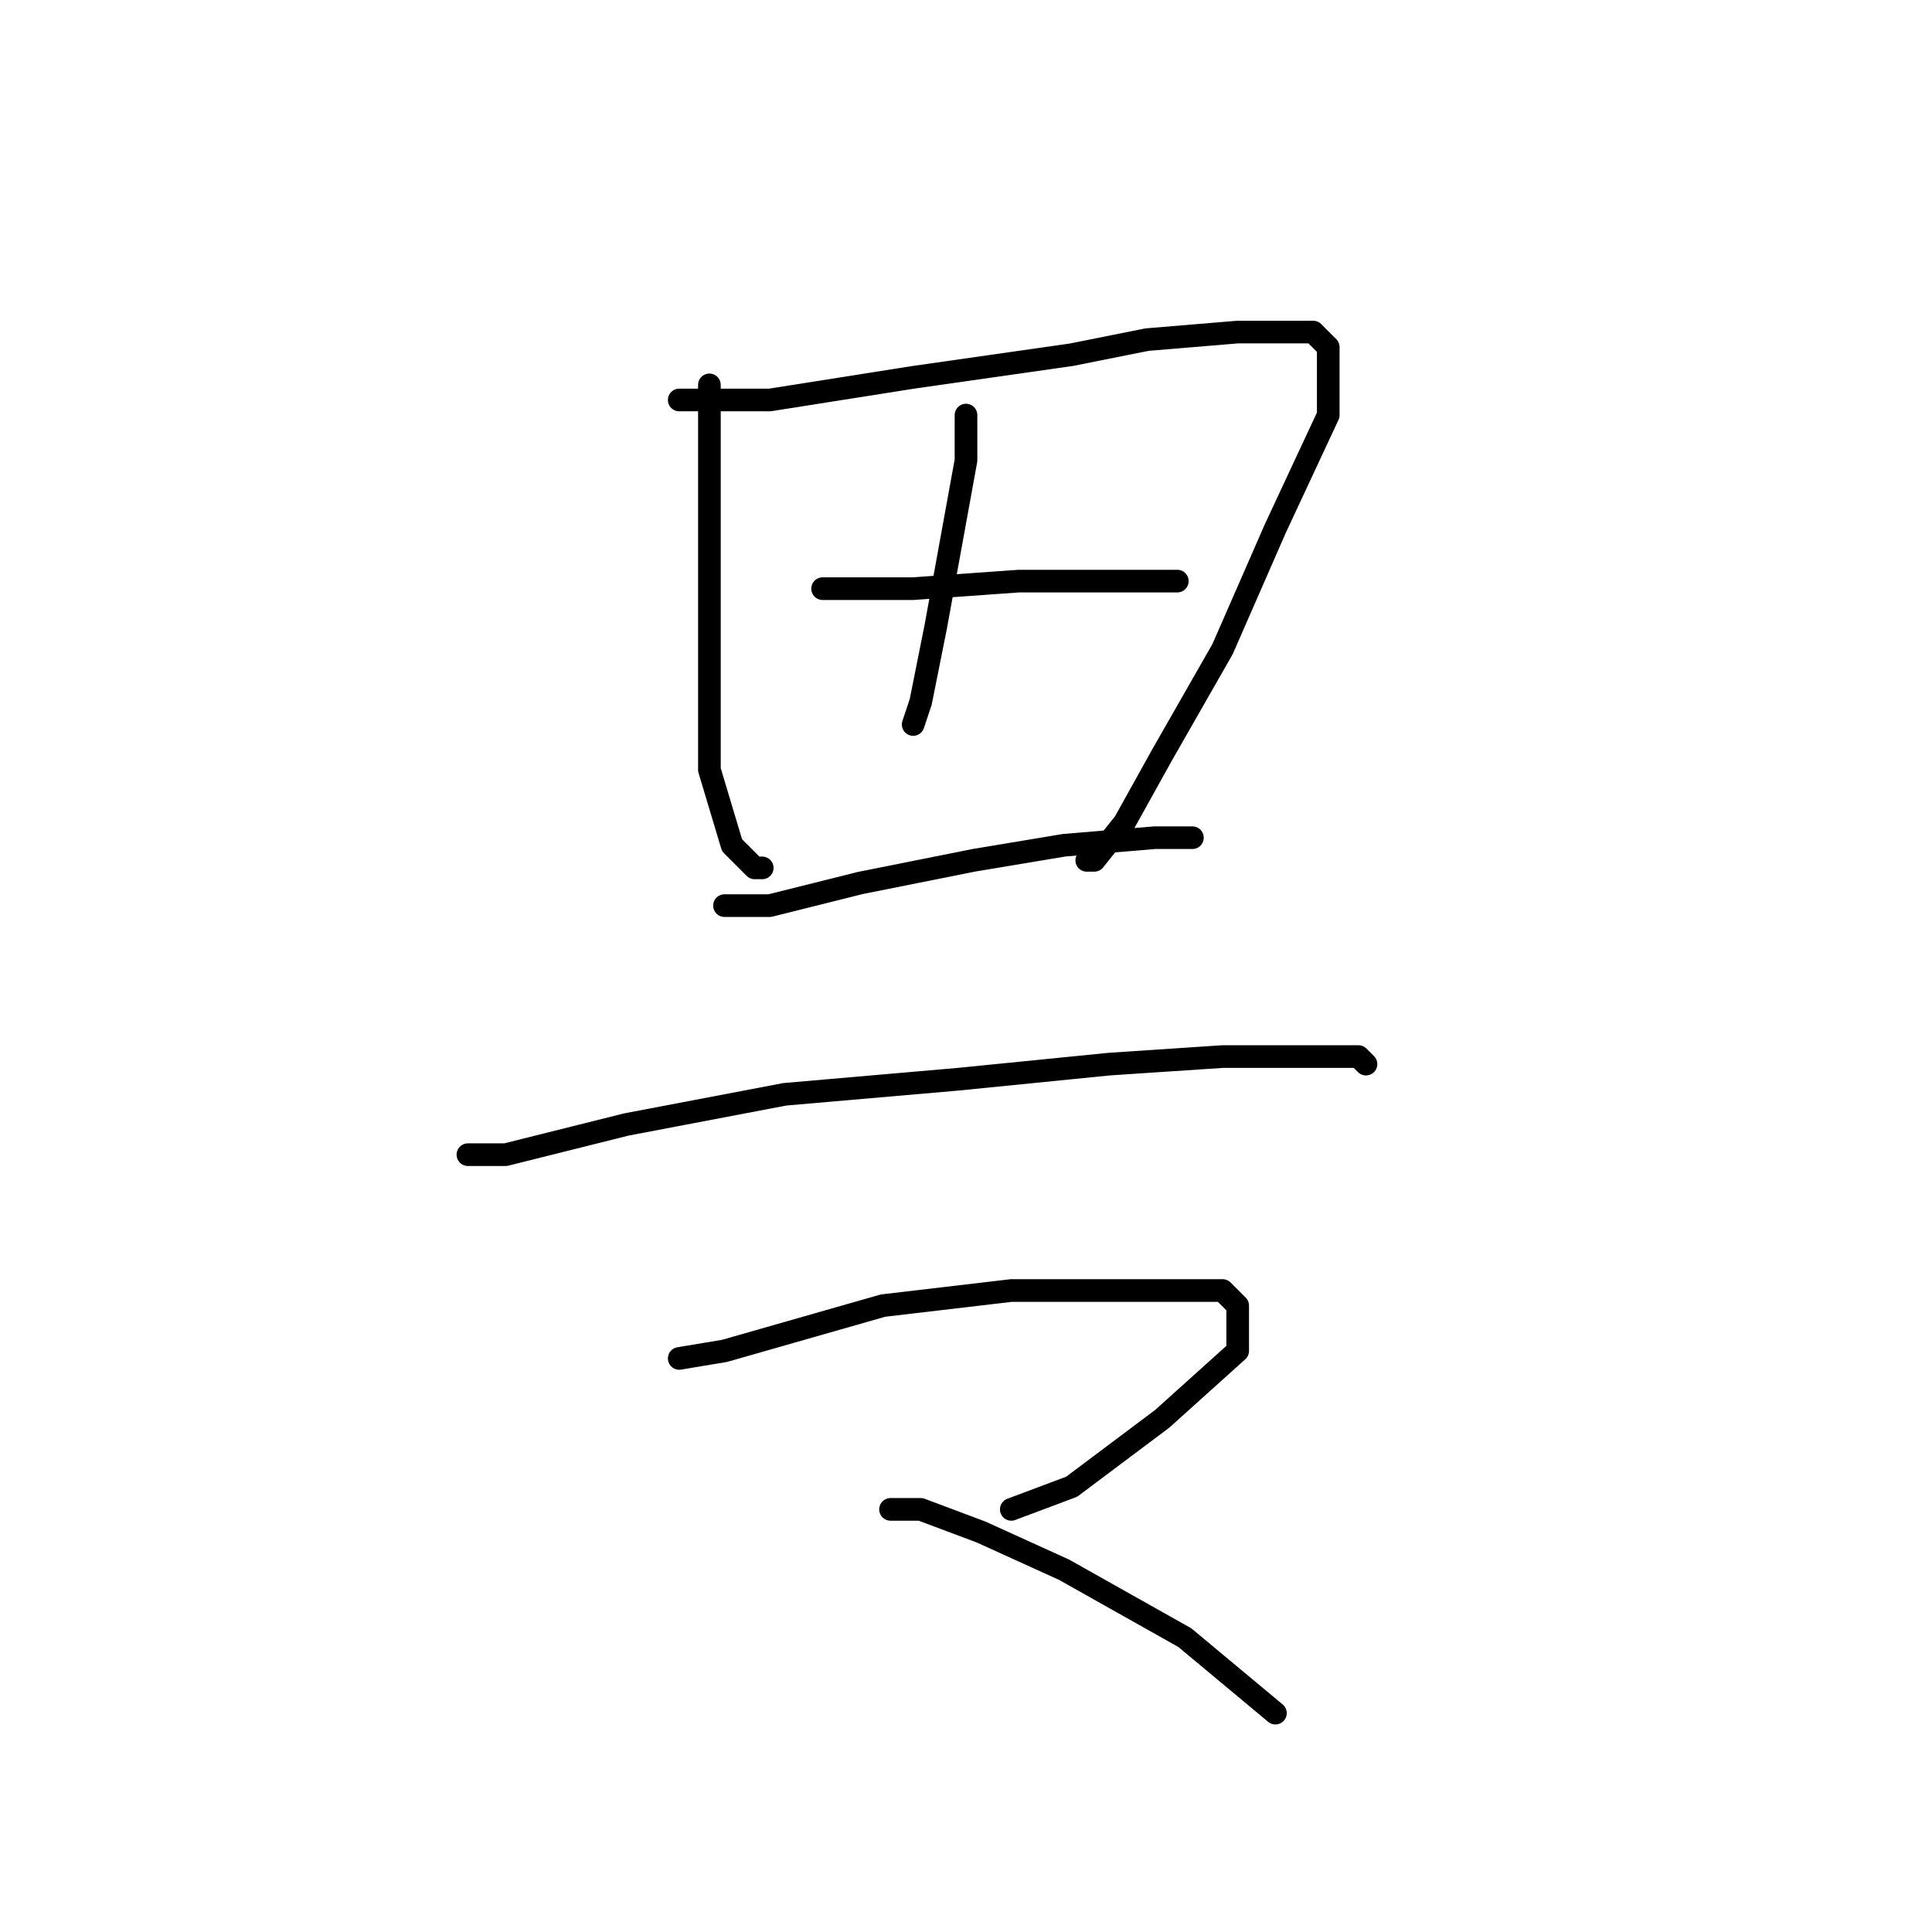 <?xml version="1.0" standalone="no"?>
    <svg width="256" height="256" xmlns="http://www.w3.org/2000/svg" version="1.1">
    <polyline stroke="black" stroke-width="3" stroke-linecap="round" fill="transparent" stroke-linejoin="round" points="94 51 94 57 94 81 94 89 94 102 97 112 100 115 101 115 101 115 " />
        <polyline stroke="black" stroke-width="3" stroke-linecap="round" fill="transparent" stroke-linejoin="round" points="90 53 95 53 102 53 121 50 142 47 152 45 164 44 174 44 176 46 176 55 169 70 162 86 154 100 149 109 145 114 144 114 144 114 " />
        <polyline stroke="black" stroke-width="3" stroke-linecap="round" fill="transparent" stroke-linejoin="round" points="128 55 128 61 126 72 124 83 122 93 121 96 121 96 " />
        <polyline stroke="black" stroke-width="3" stroke-linecap="round" fill="transparent" stroke-linejoin="round" points="109 78 121 78 135 77 147 77 156 77 156 77 " />
        <polyline stroke="black" stroke-width="3" stroke-linecap="round" fill="transparent" stroke-linejoin="round" points="96 120 102 120 114 117 129 114 141 112 153 111 158 111 158 111 " />
        <polyline stroke="black" stroke-width="3" stroke-linecap="round" fill="transparent" stroke-linejoin="round" points="62 153 67 153 83 149 104 145 127 143 147 141 162 140 174 140 180 140 181 141 181 141 " />
        <polyline stroke="black" stroke-width="3" stroke-linecap="round" fill="transparent" stroke-linejoin="round" points="90 180 96 179 110 175 117 173 134 171 154 171 162 171 164 173 164 179 154 188 142 197 134 200 134 200 " />
        <polyline stroke="black" stroke-width="3" stroke-linecap="round" fill="transparent" stroke-linejoin="round" points="118 200 122 200 130 203 141 208 157 217 169 227 169 227 " />
        </svg>